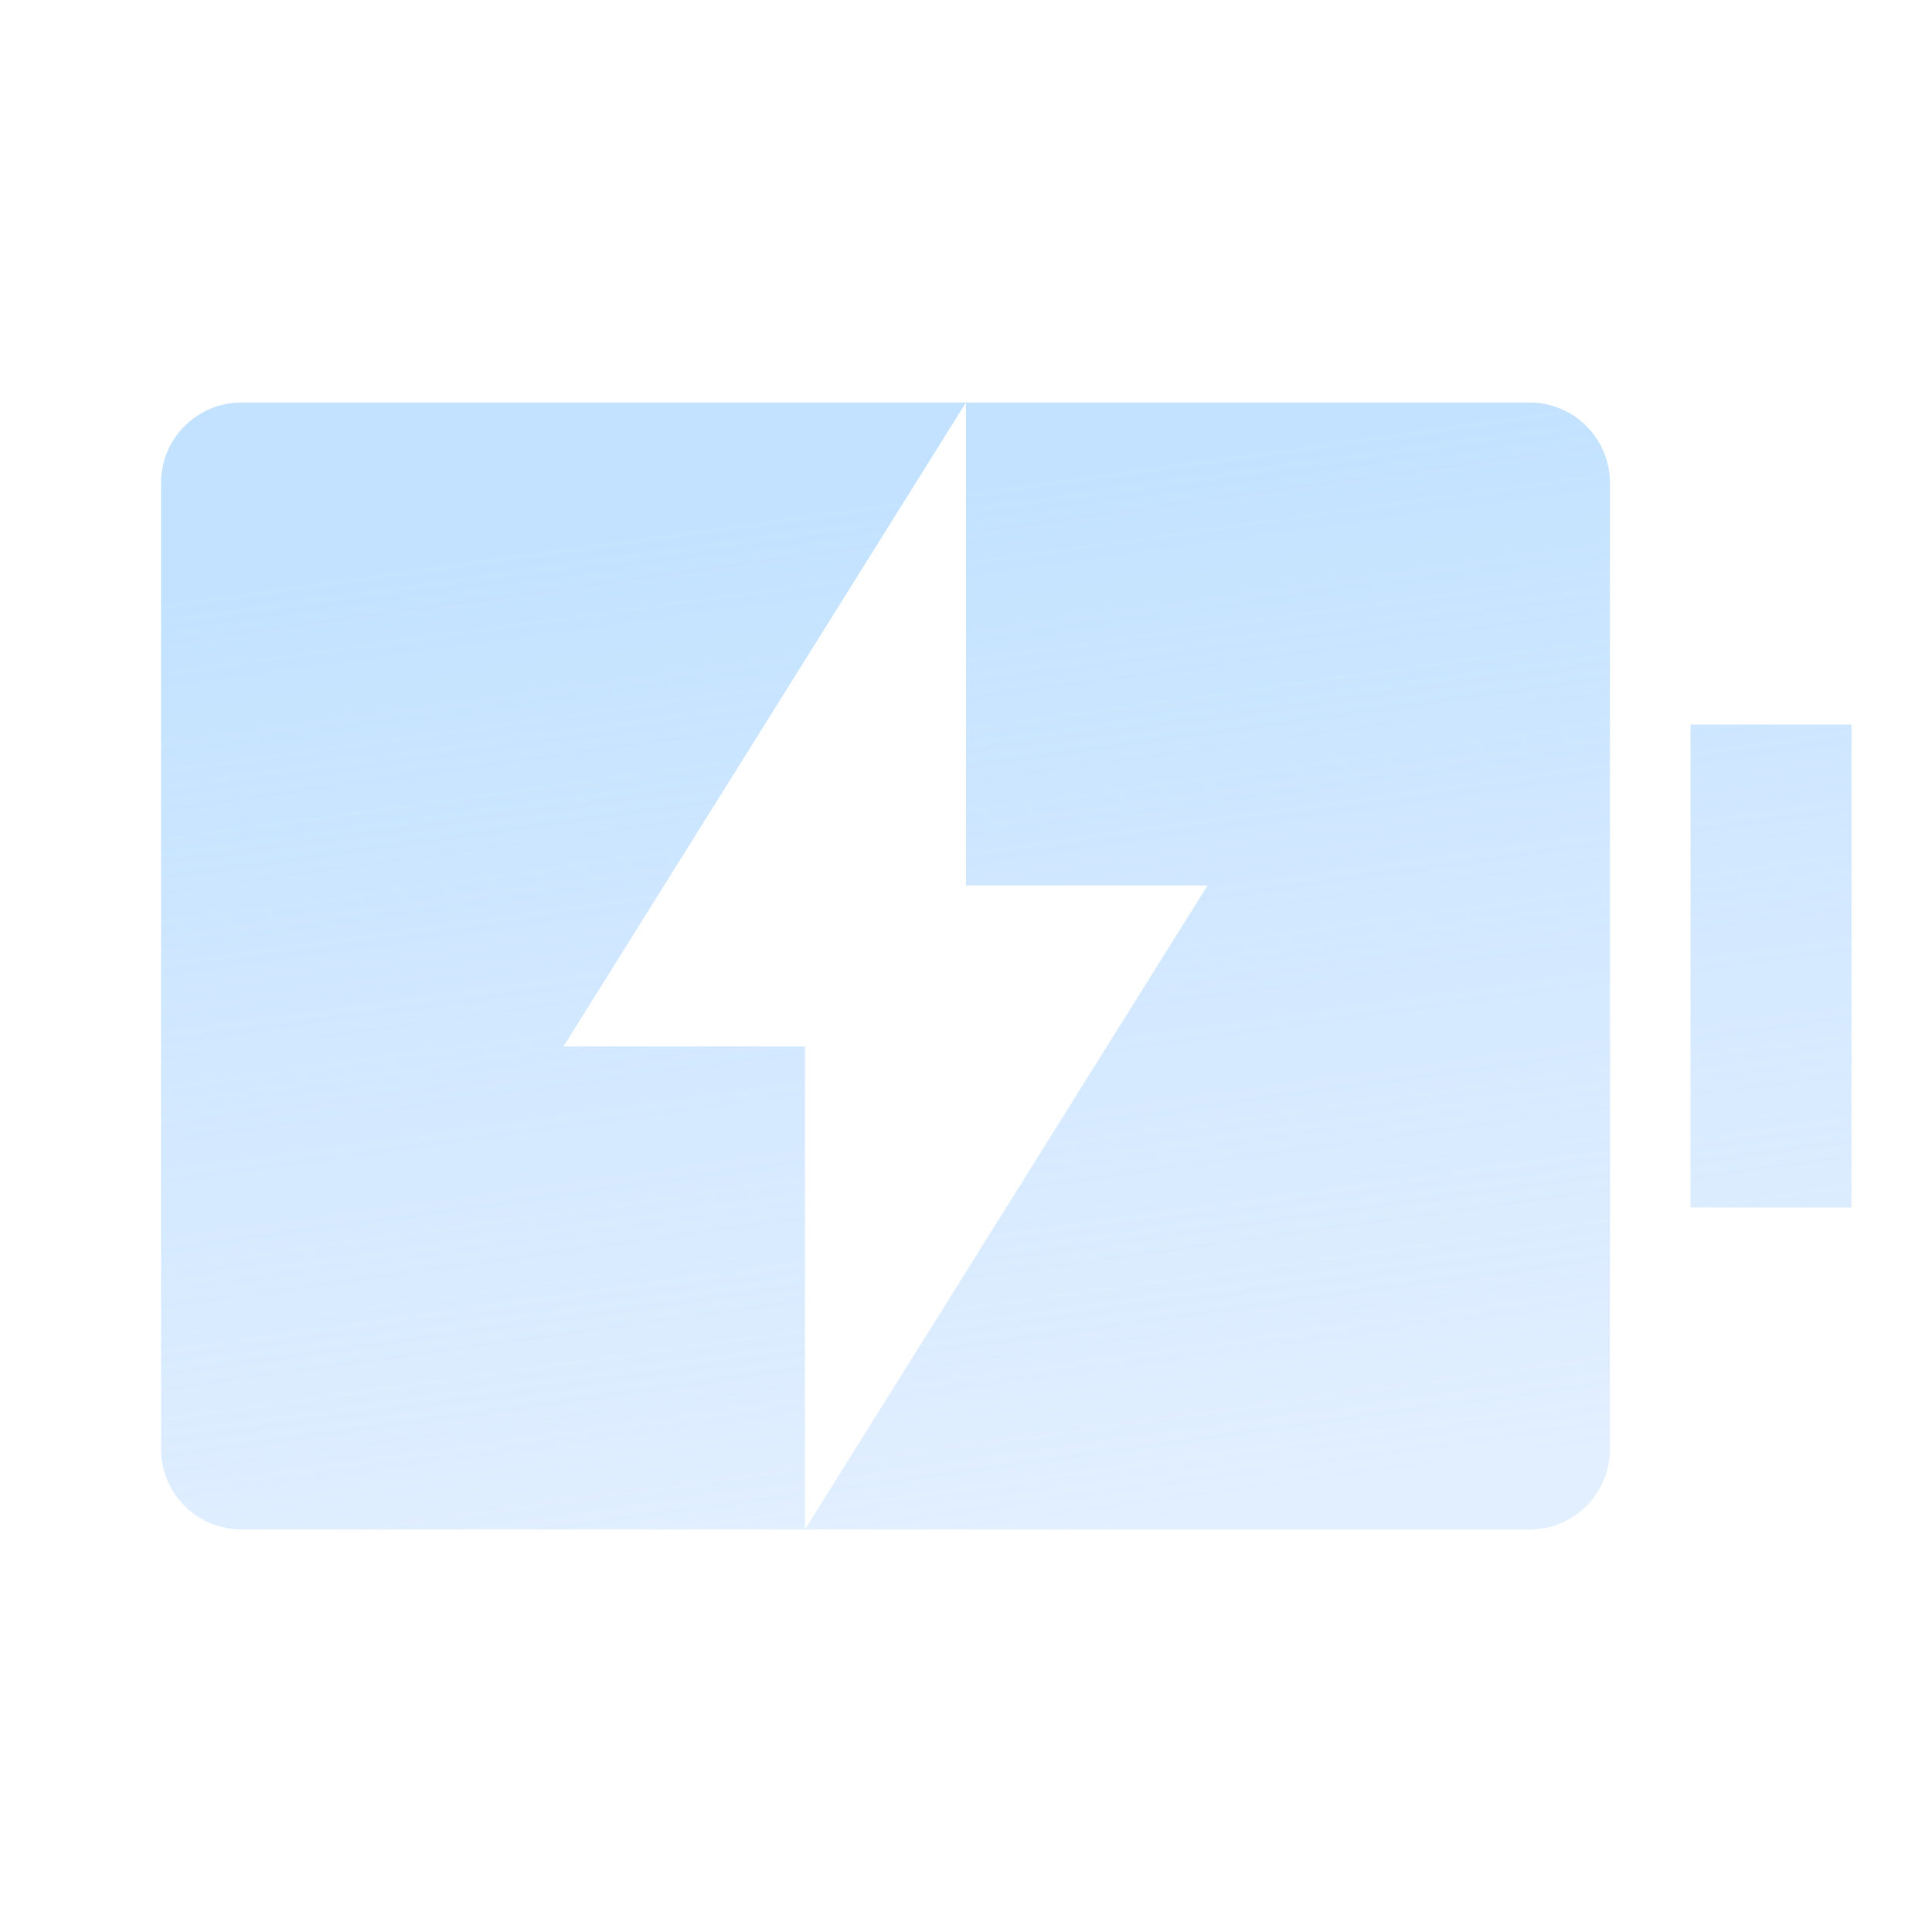 <svg width="32" height="32" viewBox="0 0 32 32" fill="none" xmlns="http://www.w3.org/2000/svg">
<path d="M16 14.667V6.667L9.333 17.333H13.333V25.333L20 14.667H16ZM4 6.667H25.333C26.07 6.667 26.666 7.264 26.666 8V24C26.666 24.736 26.07 25.333 25.333 25.333H4C3.263 25.333 2.667 24.736 2.667 24V8C2.667 7.264 3.263 6.667 4 6.667ZM28 12H30.666V20H28V12Z" fill="url(#paint0_linear_321_1166)"/>
<defs>
<linearGradient id="paint0_linear_321_1166" x1="9.879" y1="9.01" x2="12.248" y2="26.172" gradientUnits="userSpaceOnUse">
<stop stop-color="#A9D6FF" stop-opacity="0.7"/>
<stop offset="1" stop-color="#B6D7FF" stop-opacity="0.4"/>
</linearGradient>
</defs>
</svg>

